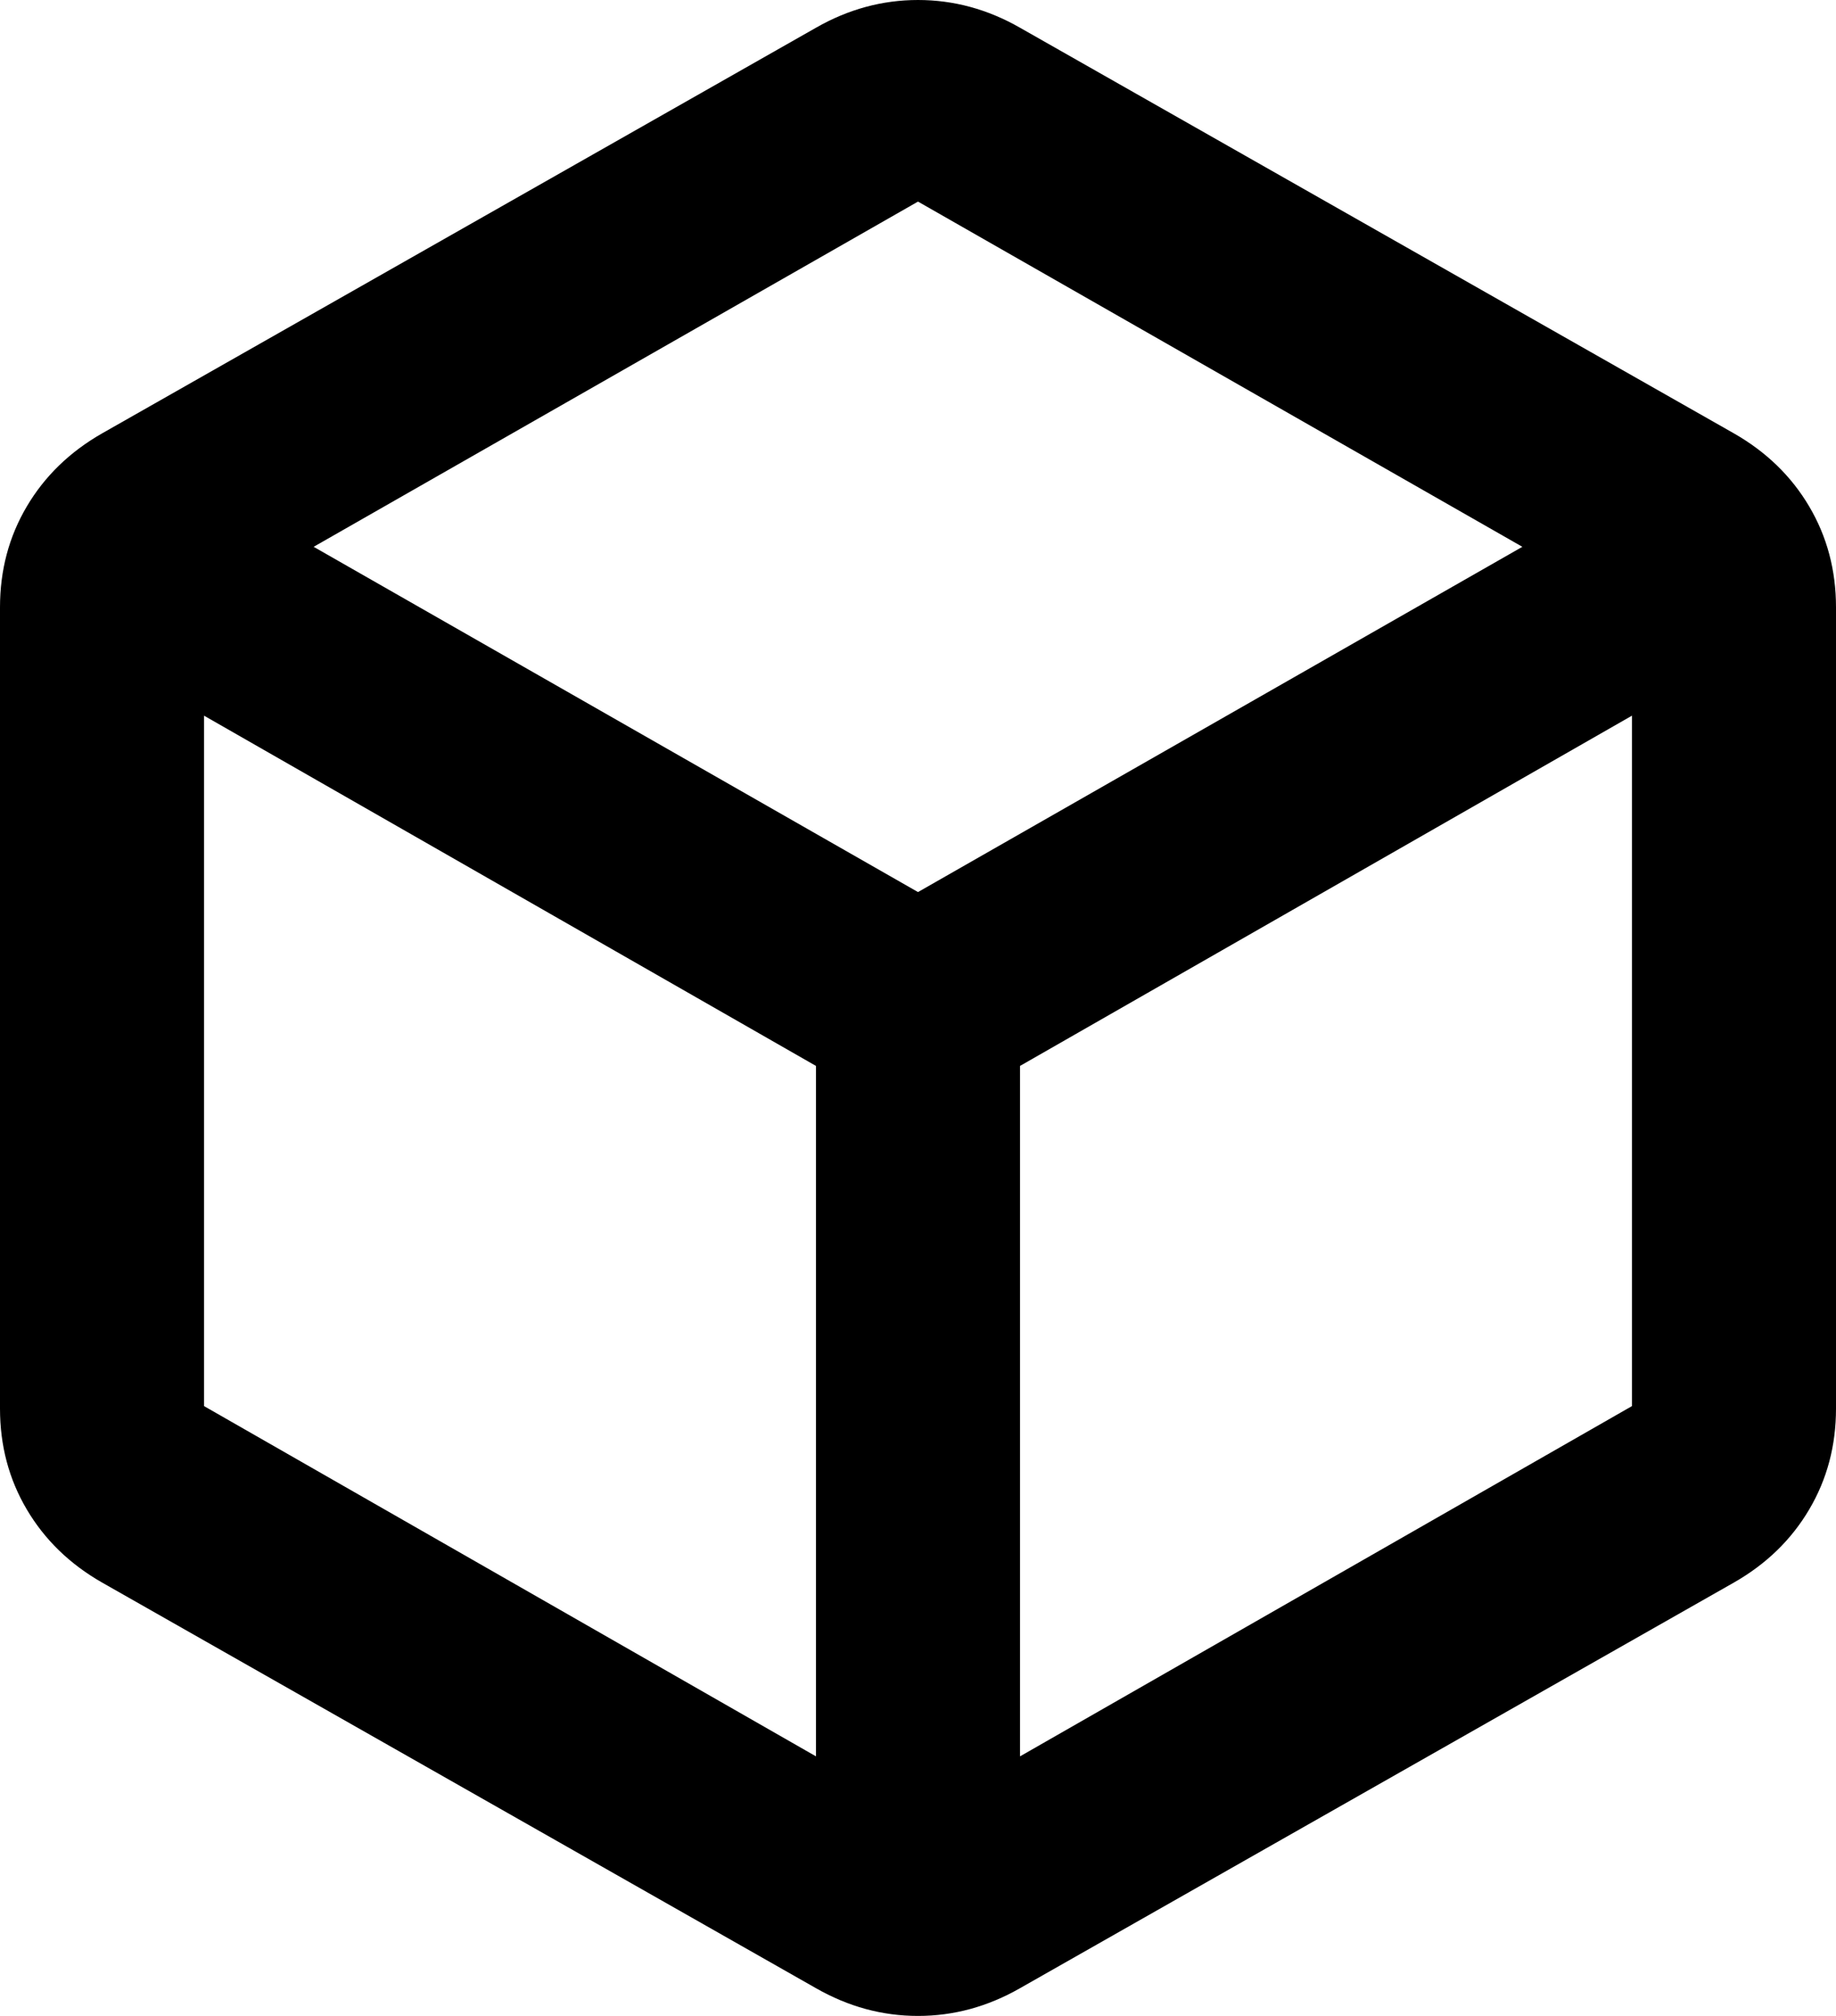 <svg width="41" height="45" viewBox="0 0 41 45" fill="none" xmlns="http://www.w3.org/2000/svg">
<path d="M18.222 39.206V23.794L4.556 15.975V31.387L18.222 39.206ZM22.778 39.206L36.444 31.387V15.975L22.778 23.794V39.206ZM20.5 19.913L33.996 12.206L20.5 4.5L7.004 12.206L20.5 19.913ZM2.278 35.325C1.556 34.913 0.997 34.369 0.598 33.694C0.199 33.019 0 32.269 0 31.444V13.556C0 12.731 0.199 11.981 0.598 11.306C0.997 10.631 1.556 10.088 2.278 9.675L18.222 0.619C18.944 0.206 19.703 0 20.5 0C21.297 0 22.056 0.206 22.778 0.619L38.722 9.675C39.444 10.088 40.004 10.631 40.402 11.306C40.801 11.981 41 12.731 41 13.556V31.444C41 32.269 40.801 33.019 40.402 33.694C40.004 34.369 39.444 34.913 38.722 35.325L22.778 44.381C22.056 44.794 21.297 45 20.5 45C19.703 45 18.944 44.794 18.222 44.381L2.278 35.325Z" fill="black"/>
</svg>
